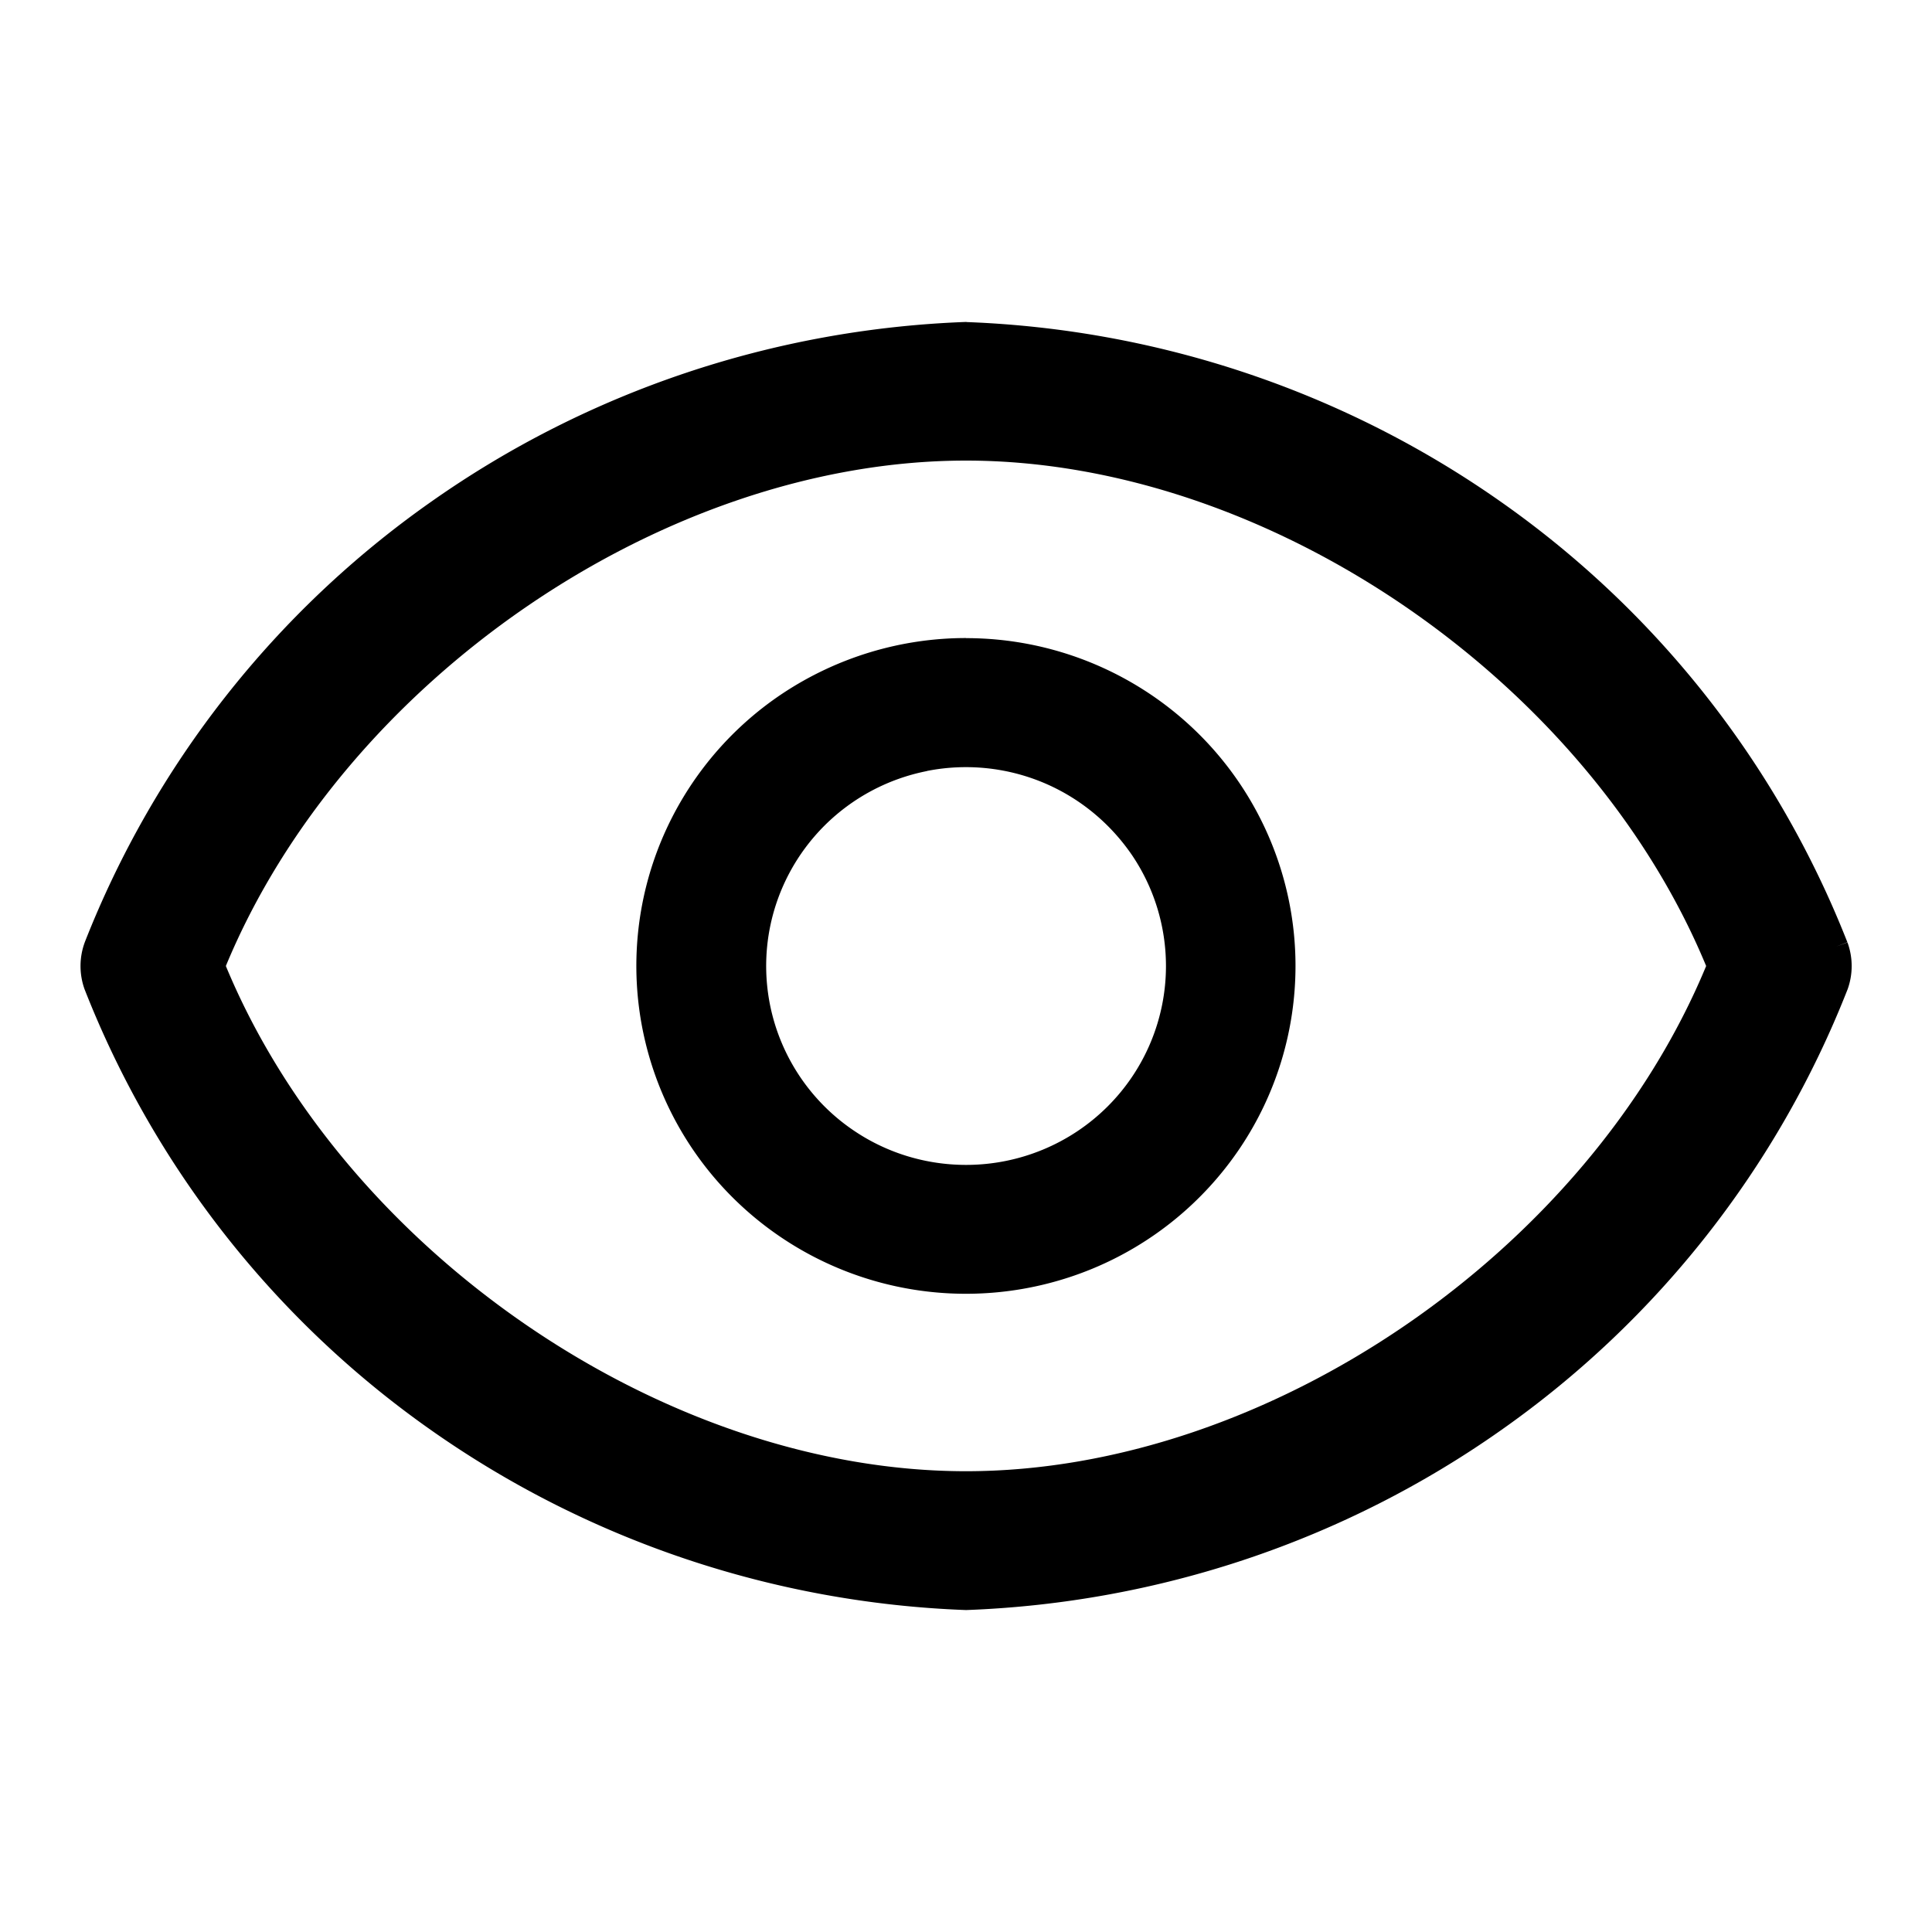 <svg xmlns="http://www.w3.org/2000/svg" width="20" height="20" xmlns:v="https://vecta.io/nano"><path fill-rule="evenodd" d="M10.005 3.333h0-.01c-1.99.074-3.913.72-5.533 1.862A10.07 10.07 0 0 0 .878 9.753h0l-.001.003a.71.71 0 0 0 0 .489h0l.001.002a10.07 10.07 0 0 0 3.585 4.558c1.62 1.14 3.544 1.788 5.533 1.862h0 .01c1.99-.074 3.913-.72 5.533-1.862a10.07 10.07 0 0 0 3.585-4.558l.001-.002a.71.71 0 0 0 0-.489l-.115.042.114-.044a10.07 10.07 0 0 0-3.585-4.558c-1.62-1.14-3.544-1.788-5.533-1.862zM10 15.23c-3.127 0-6.44-2.282-7.662-5.23C3.56 7.05 6.873 4.768 10 4.768S16.44 7.05 17.662 10c-1.222 2.95-4.536 5.23-7.662 5.23zm0-8.625c-.675 0-1.334.2-1.896.572a3.4 3.4 0 0 0-1.257 1.523 3.38 3.38 0 0 0-.194 1.961 3.39 3.39 0 0 0 .934 1.738 3.42 3.42 0 0 0 1.747.929 3.43 3.43 0 0 0 1.971-.193 3.41 3.41 0 0 0 1.531-1.25 3.38 3.38 0 0 0 .575-1.886c0-.9-.36-1.764-1-2.4A3.42 3.42 0 0 0 10 6.606zm-.404 1.376a2.08 2.08 0 0 1 1.195.117c.378.156.7.42.93.758a2.05 2.05 0 0 1 .349 1.144c0 .546-.218 1.07-.606 1.456s-.914.603-1.463.603c-.41 0-.81-.12-1.15-.347a2.06 2.06 0 0 1-.762-.924 2.05 2.05 0 0 1-.118-1.189c.08-.4.277-.766.566-1.054a2.07 2.07 0 0 1 1.059-.563z"/></svg>